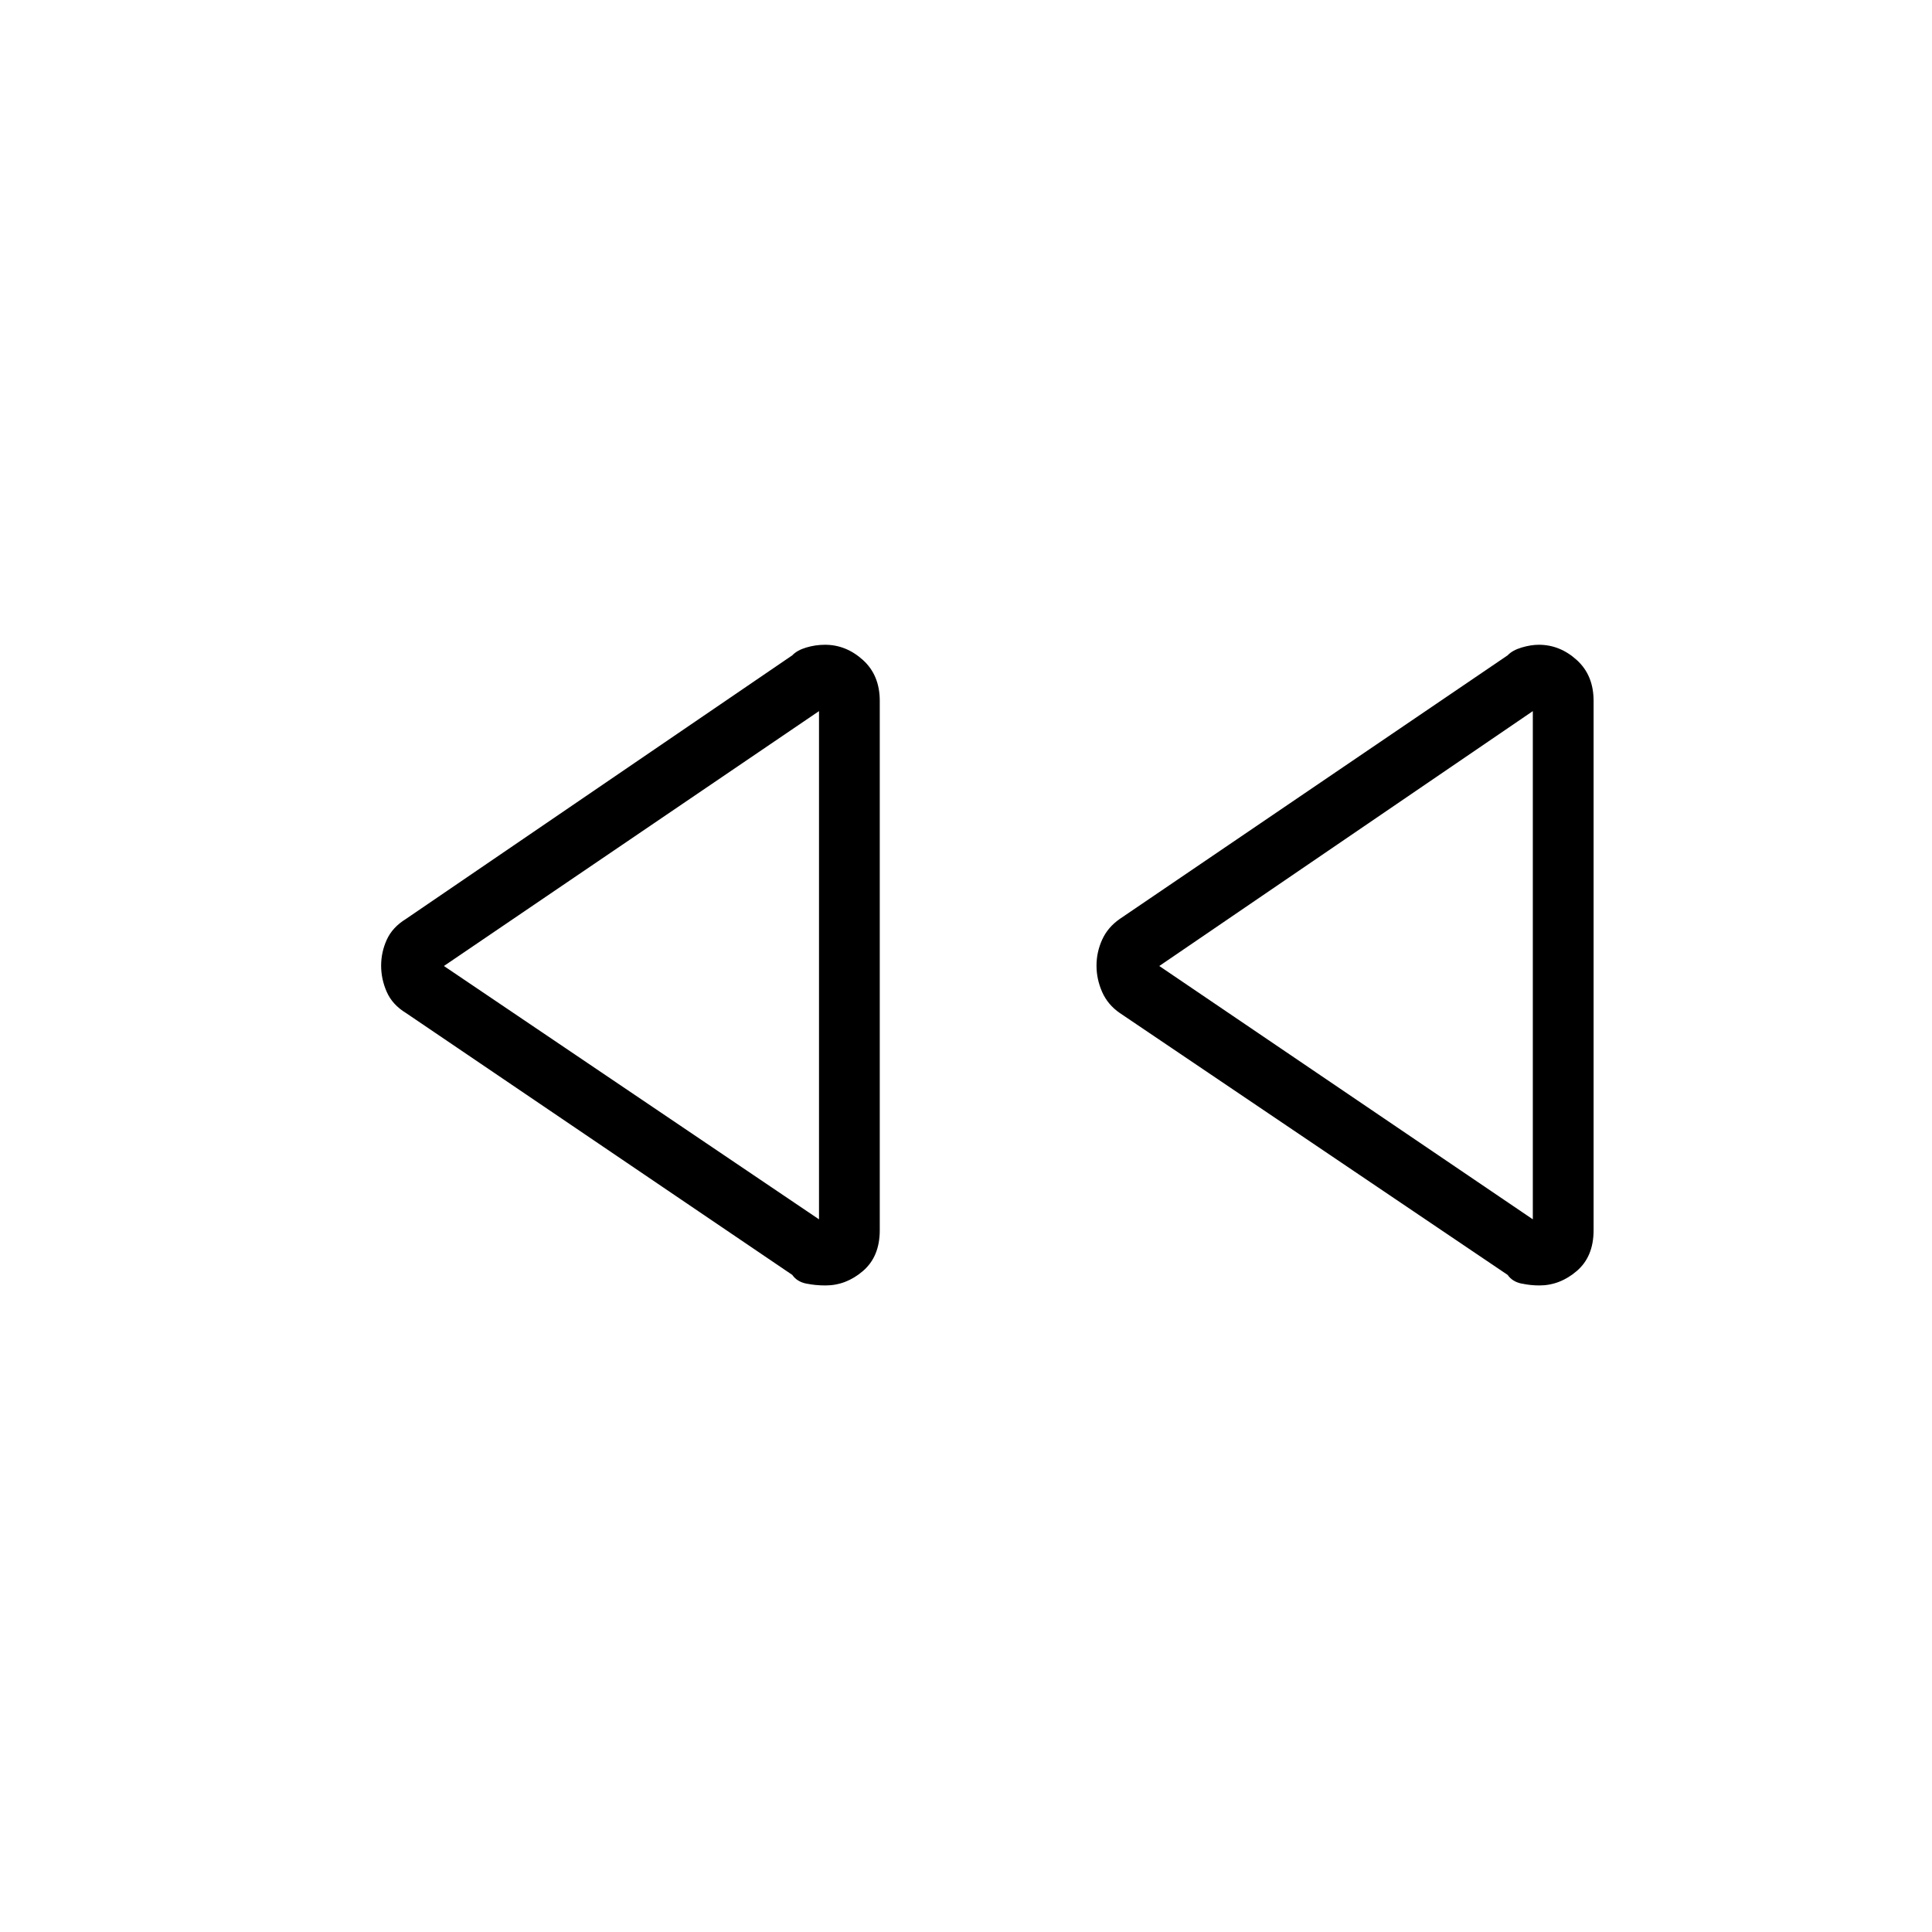 <svg xmlns="http://www.w3.org/2000/svg" height="48" viewBox="0 -960 960 960" width="48"><path d="M749.15-326.5 556.41-456.65q-5.95-4.09-8.76-10.44-2.8-6.36-2.8-13.08 0-6.71 2.8-12.9 2.81-6.19 8.76-10.32l192.74-130.99q2.35-2.5 6.93-3.87 4.57-1.37 8.57-1.37 10.47 0 18.83 7.57 8.37 7.57 8.37 20.31v263.01q0 13.13-8.37 20.29-8.36 7.17-18.6 7.17-4.23 0-8.8-.92-4.58-.93-6.93-4.31Zm-355.46 0L201.72-456.65q-6.72-4.09-9.53-10.44-2.81-6.36-2.81-13.08 0-6.71 2.81-12.9t9.53-10.32l191.97-130.99q2.35-2.5 6.93-3.87 4.57-1.37 9.33-1.37 10.47 0 18.84 7.57 8.36 7.57 8.36 20.31v263.01q0 13.13-8.36 20.29-8.37 7.17-18.6 7.17-5 0-9.57-.92-4.58-.93-6.93-4.31ZM406.96-480Zm354.69 0ZM406.96-354.12v-252.53L220.58-480l186.38 125.88Zm354.69 0v-252.53L576.04-480l185.61 125.88Z"/></svg>